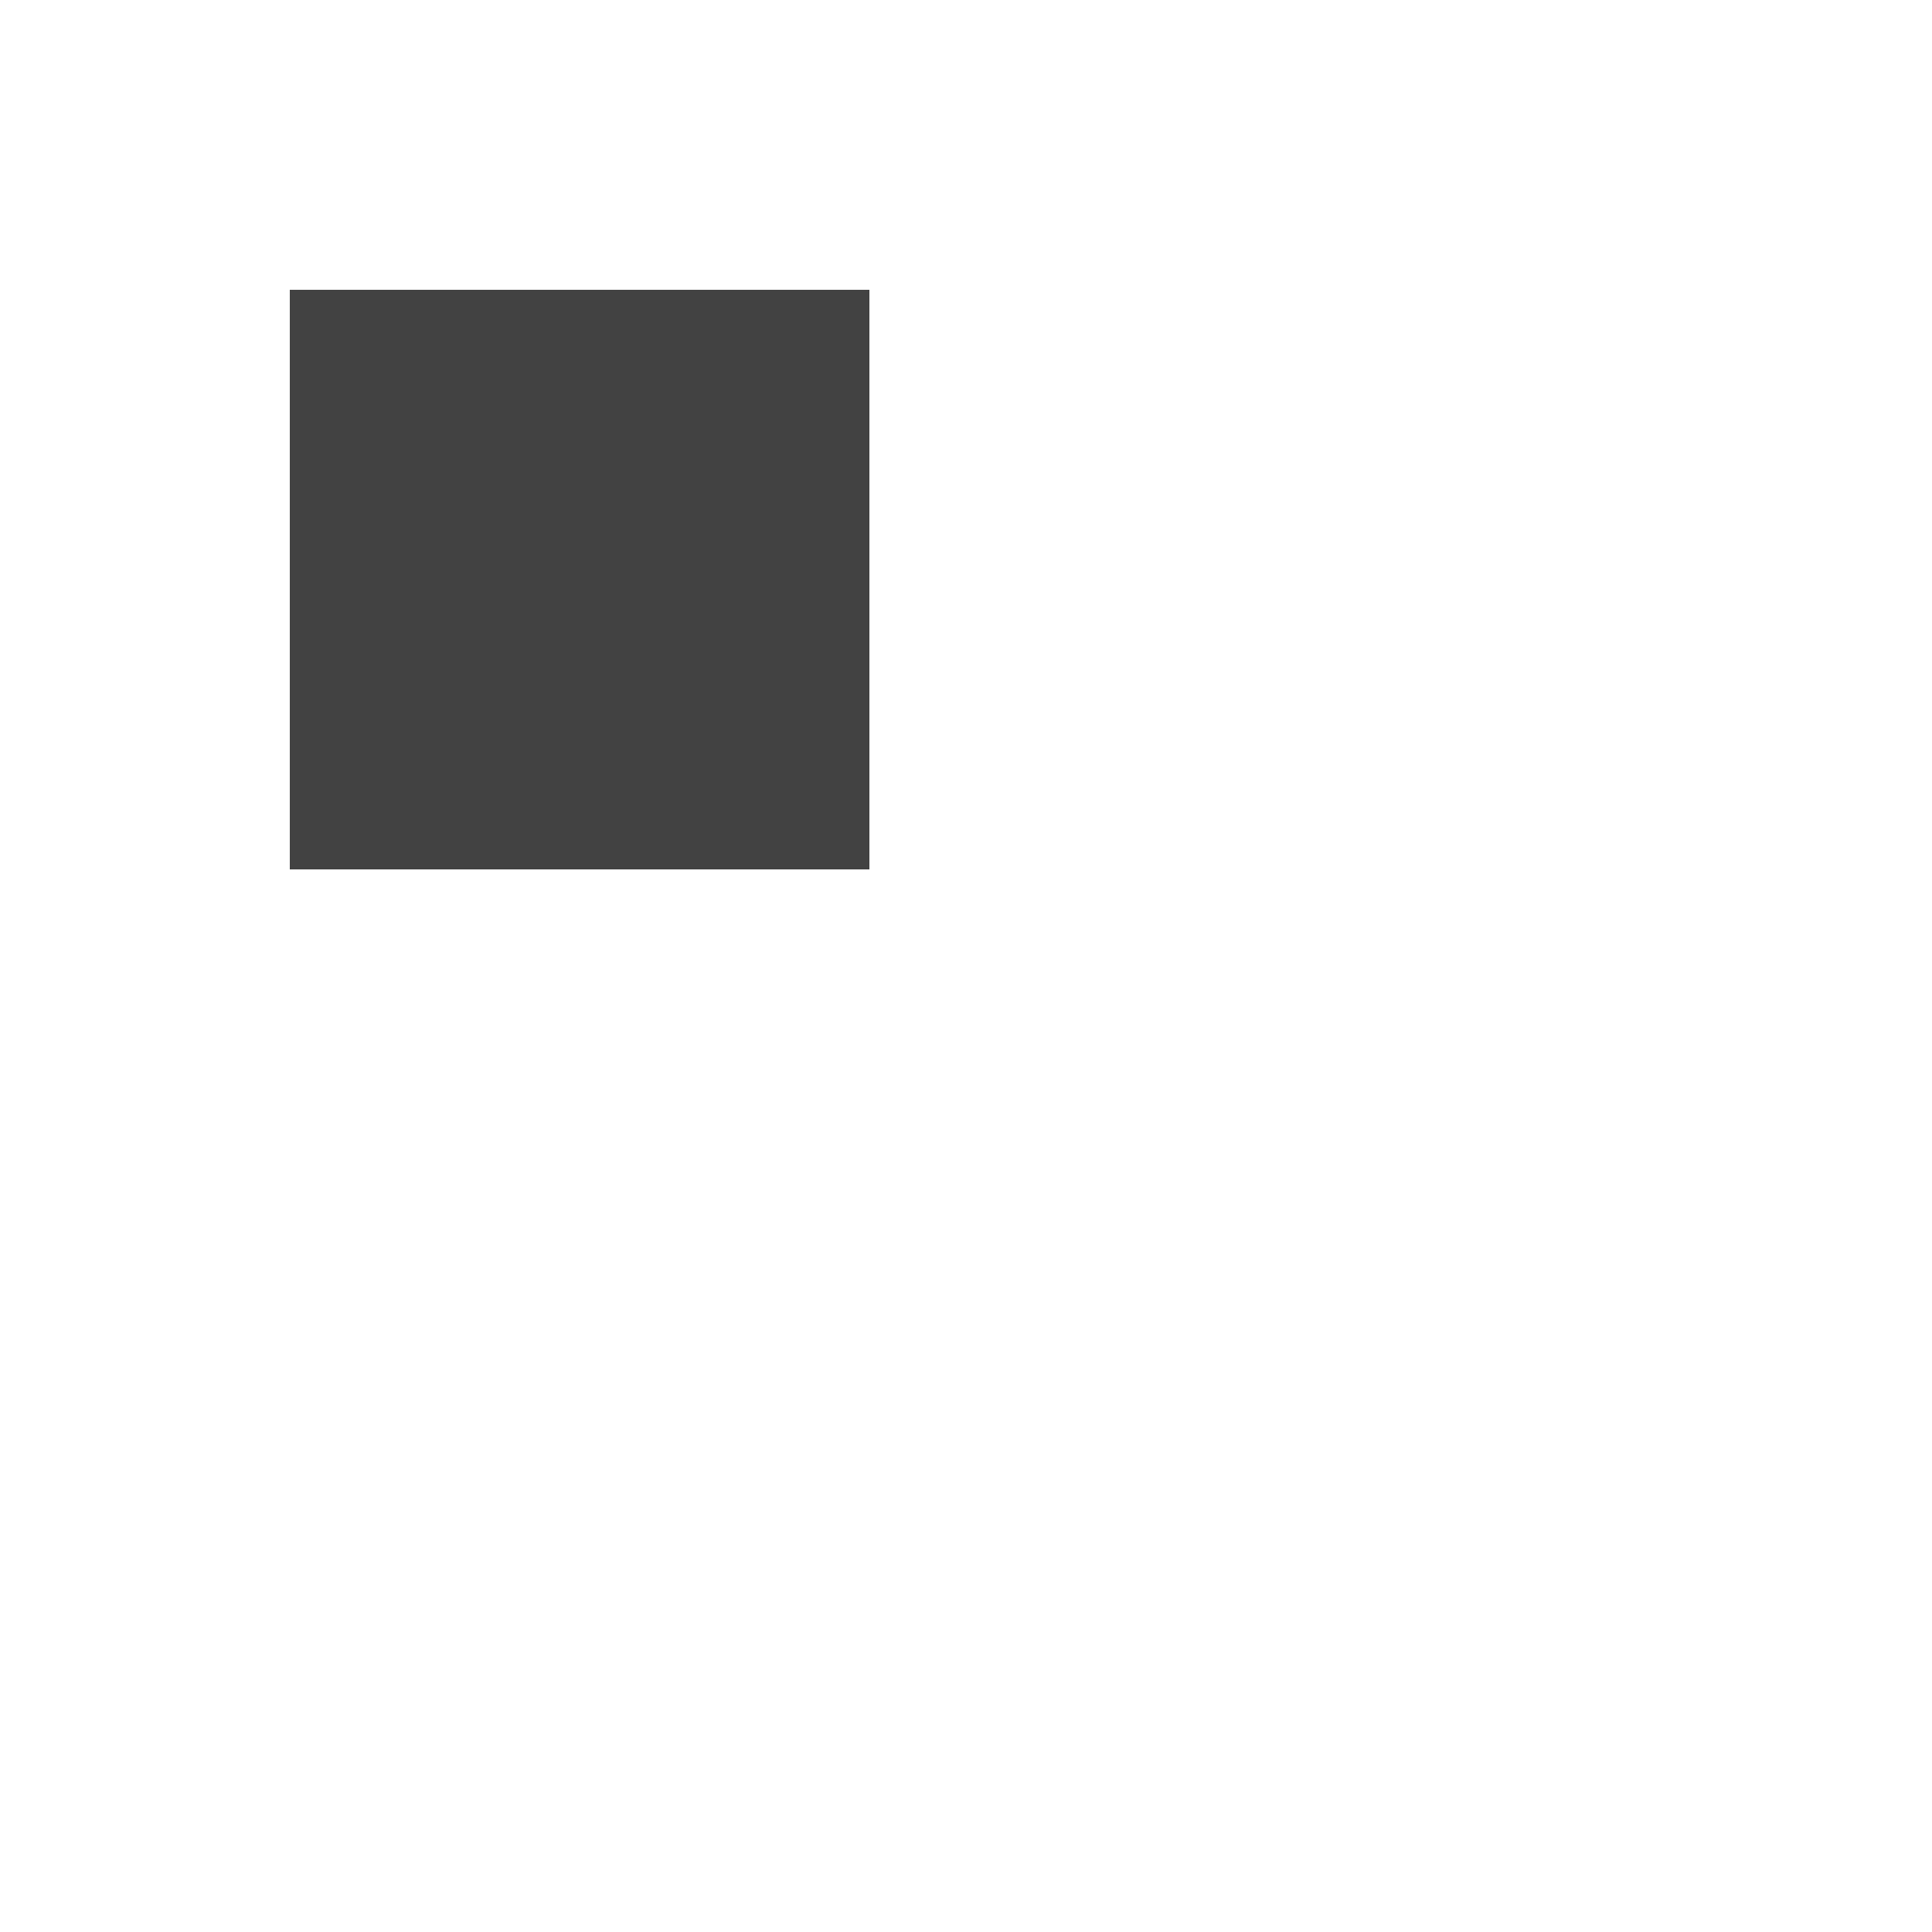 <?xml version="1.0" encoding="UTF-8"?>
<svg width="40px" height="40px" viewBox="0 0 40 40" version="1.1" xmlns="http://www.w3.org/2000/svg" xmlns:xlink="http://www.w3.org/1999/xlink">
    <!-- Generator: sketchtool 49.3 (51167) - http://www.bohemiancoding.com/sketch -->
    <title>8F03864A-BBF7-422B-89B9-3138F21E5BDB</title>
    <desc>Created with sketchtool.</desc>
    <defs>
        <rect id="path-1" x="6" y="6" width="12" height="12"></rect>
        <path d="M6,22 L18,22 L18,34 L6,34 L6,22 Z" id="path-2"></path>
        <mask id="mask-3" maskContentUnits="userSpaceOnUse" maskUnits="objectBoundingBox" x="0" y="0" width="12" height="12" fill="white">
            <use xlink:href="#path-2"></use>
        </mask>
        <path d="M22,6 L34,6 L34,18 L22,18 L22,6 Z" id="path-4"></path>
        <mask id="mask-5" maskContentUnits="userSpaceOnUse" maskUnits="objectBoundingBox" x="0" y="0" width="12" height="12" fill="white">
            <use xlink:href="#path-4"></use>
        </mask>
        <path d="M22,22 L34,22 L34,34 L22,34 L22,22 Z" id="path-6"></path>
        <mask id="mask-7" maskContentUnits="userSpaceOnUse" maskUnits="objectBoundingBox" x="0" y="0" width="12" height="12" fill="white">
            <use xlink:href="#path-6"></use>
        </mask>
    </defs>
    <g id="Symbols" stroke="none" stroke-width="1" fill="none" fill-rule="evenodd">
        <g id="Glyph_40/duplicate-black">
            <g id="Rectangle-7-Copy-2">
                <use fill="#424242" fill-rule="evenodd" xlink:href="#path-1"></use>
                <rect stroke="#424242" stroke-width="2" x="7" y="7" width="10" height="10"></rect>
            </g>
            <use id="Rectangle-7-Copy-4" stroke="#424242" mask="url(#mask-3)" stroke-width="4" stroke-dasharray="2,1" xlink:href="#path-2"></use>
            <use id="Rectangle-7-Copy-3" stroke="#424242" mask="url(#mask-5)" stroke-width="4" stroke-dasharray="2,1" xlink:href="#path-4"></use>
            <use id="Rectangle-7-Copy-5" stroke="#424242" mask="url(#mask-7)" stroke-width="4" stroke-dasharray="2,1" xlink:href="#path-6"></use>
        </g>
    </g>
</svg>